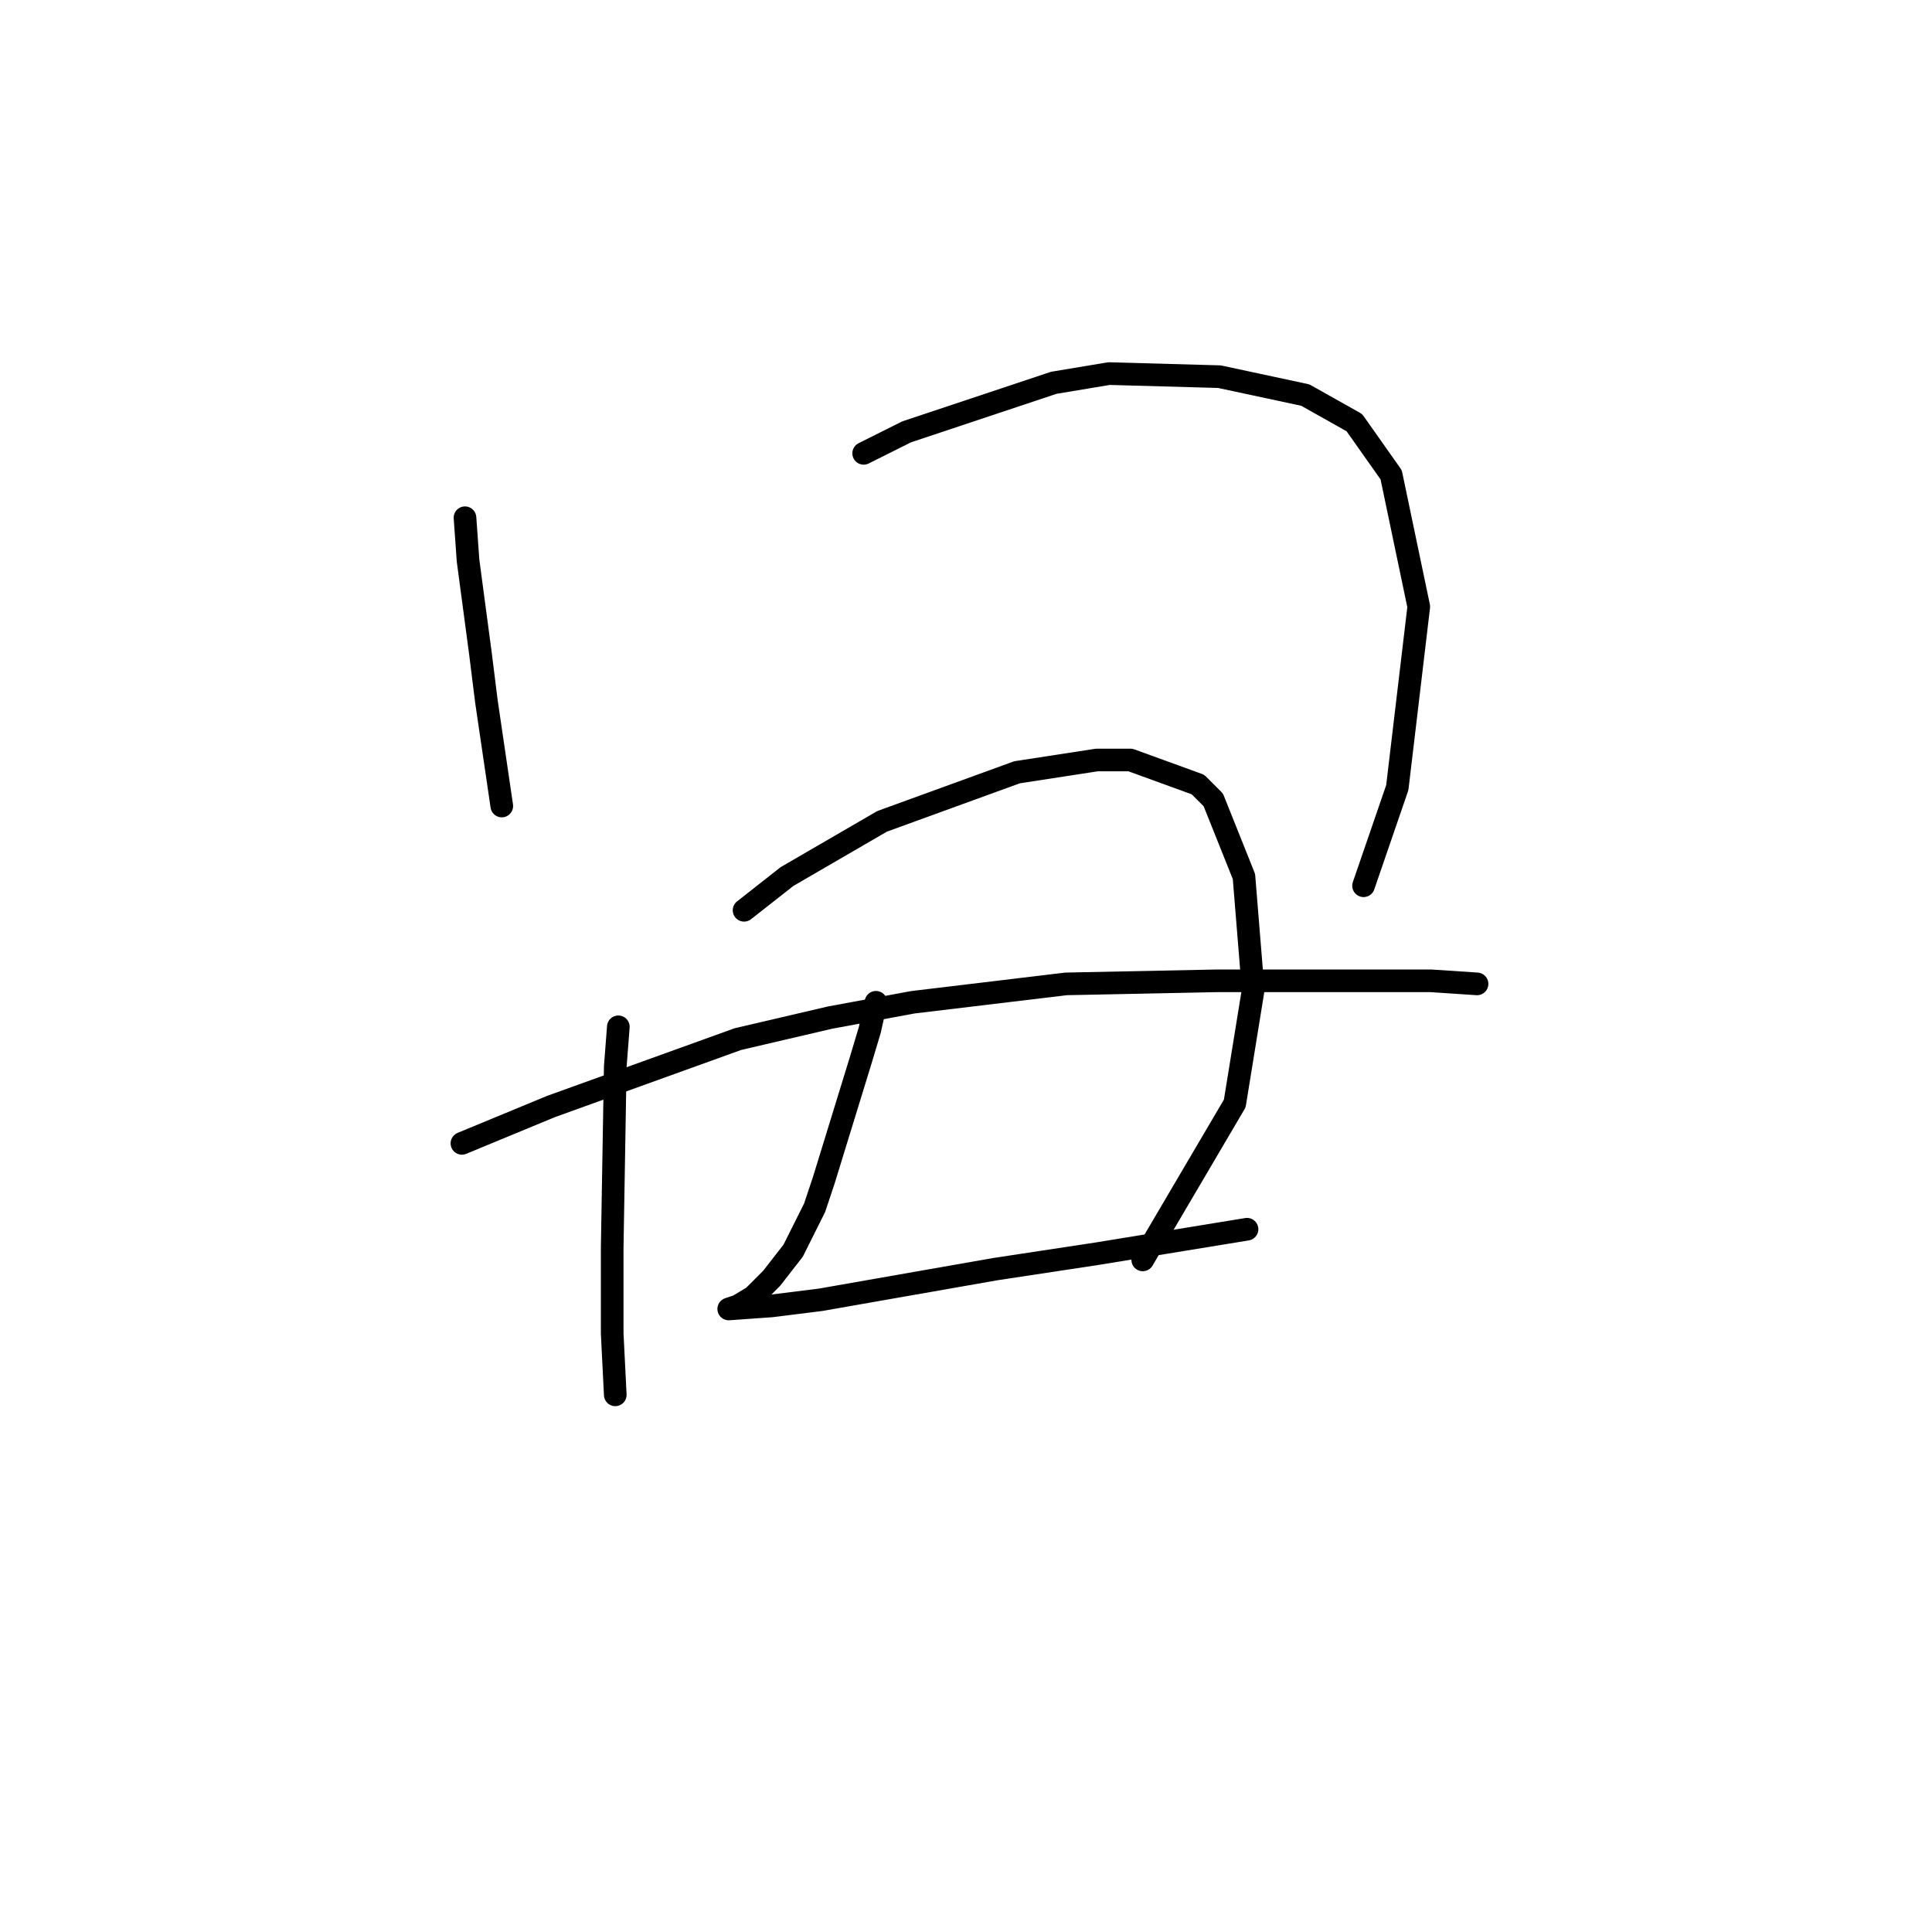 <?xml version="1.0" standalone="no"?>
    <svg width="256" height="256" xmlns="http://www.w3.org/2000/svg" version="1.1">
    <polyline stroke="black" stroke-width="3" stroke-linecap="round" fill="transparent" stroke-linejoin="round" points="61.614 68.603 62.02 74.292 63.646 86.483 64.458 92.985 66.49 106.801 66.49 106.801 " />
        <polyline stroke="black" stroke-width="3" stroke-linecap="round" fill="transparent" stroke-linejoin="round" points="114.441 60.069 120.131 57.224 139.636 50.722 146.951 49.503 161.58 49.91 172.958 52.348 179.46 56.005 184.336 62.913 187.994 80.387 185.149 104.363 180.679 117.366 180.679 117.366 " />
        <polyline stroke="black" stroke-width="3" stroke-linecap="round" fill="transparent" stroke-linejoin="round" points="61.208 151.501 72.992 146.625 97.78 137.685 109.971 134.84 120.943 132.808 141.262 130.37 161.174 129.964 177.834 129.964 189.619 129.964 195.715 130.37 195.715 130.37 " />
        <polyline stroke="black" stroke-width="3" stroke-linecap="round" fill="transparent" stroke-linejoin="round" points="81.932 136.059 81.526 141.342 81.119 165.318 81.119 176.696 81.526 184.823 81.526 184.823 " />
        <polyline stroke="black" stroke-width="3" stroke-linecap="round" fill="transparent" stroke-linejoin="round" points="98.593 120.617 104.282 116.147 116.88 108.833 134.76 102.331 145.325 100.705 149.795 100.705 158.735 103.956 160.767 105.988 164.831 116.147 166.05 131.183 163.612 146.218 151.421 166.943 151.421 166.943 " />
        <polyline stroke="black" stroke-width="3" stroke-linecap="round" fill="transparent" stroke-linejoin="round" points="116.067 132.808 115.254 136.466 114.035 140.529 109.159 156.378 107.94 160.035 105.095 165.724 102.25 169.381 99.812 171.819 97.78 173.039 96.561 173.445 96.561 173.445 102.25 173.039 108.752 172.226 131.915 168.162 145.325 166.13 165.237 162.879 165.237 162.879 " />
        </svg>